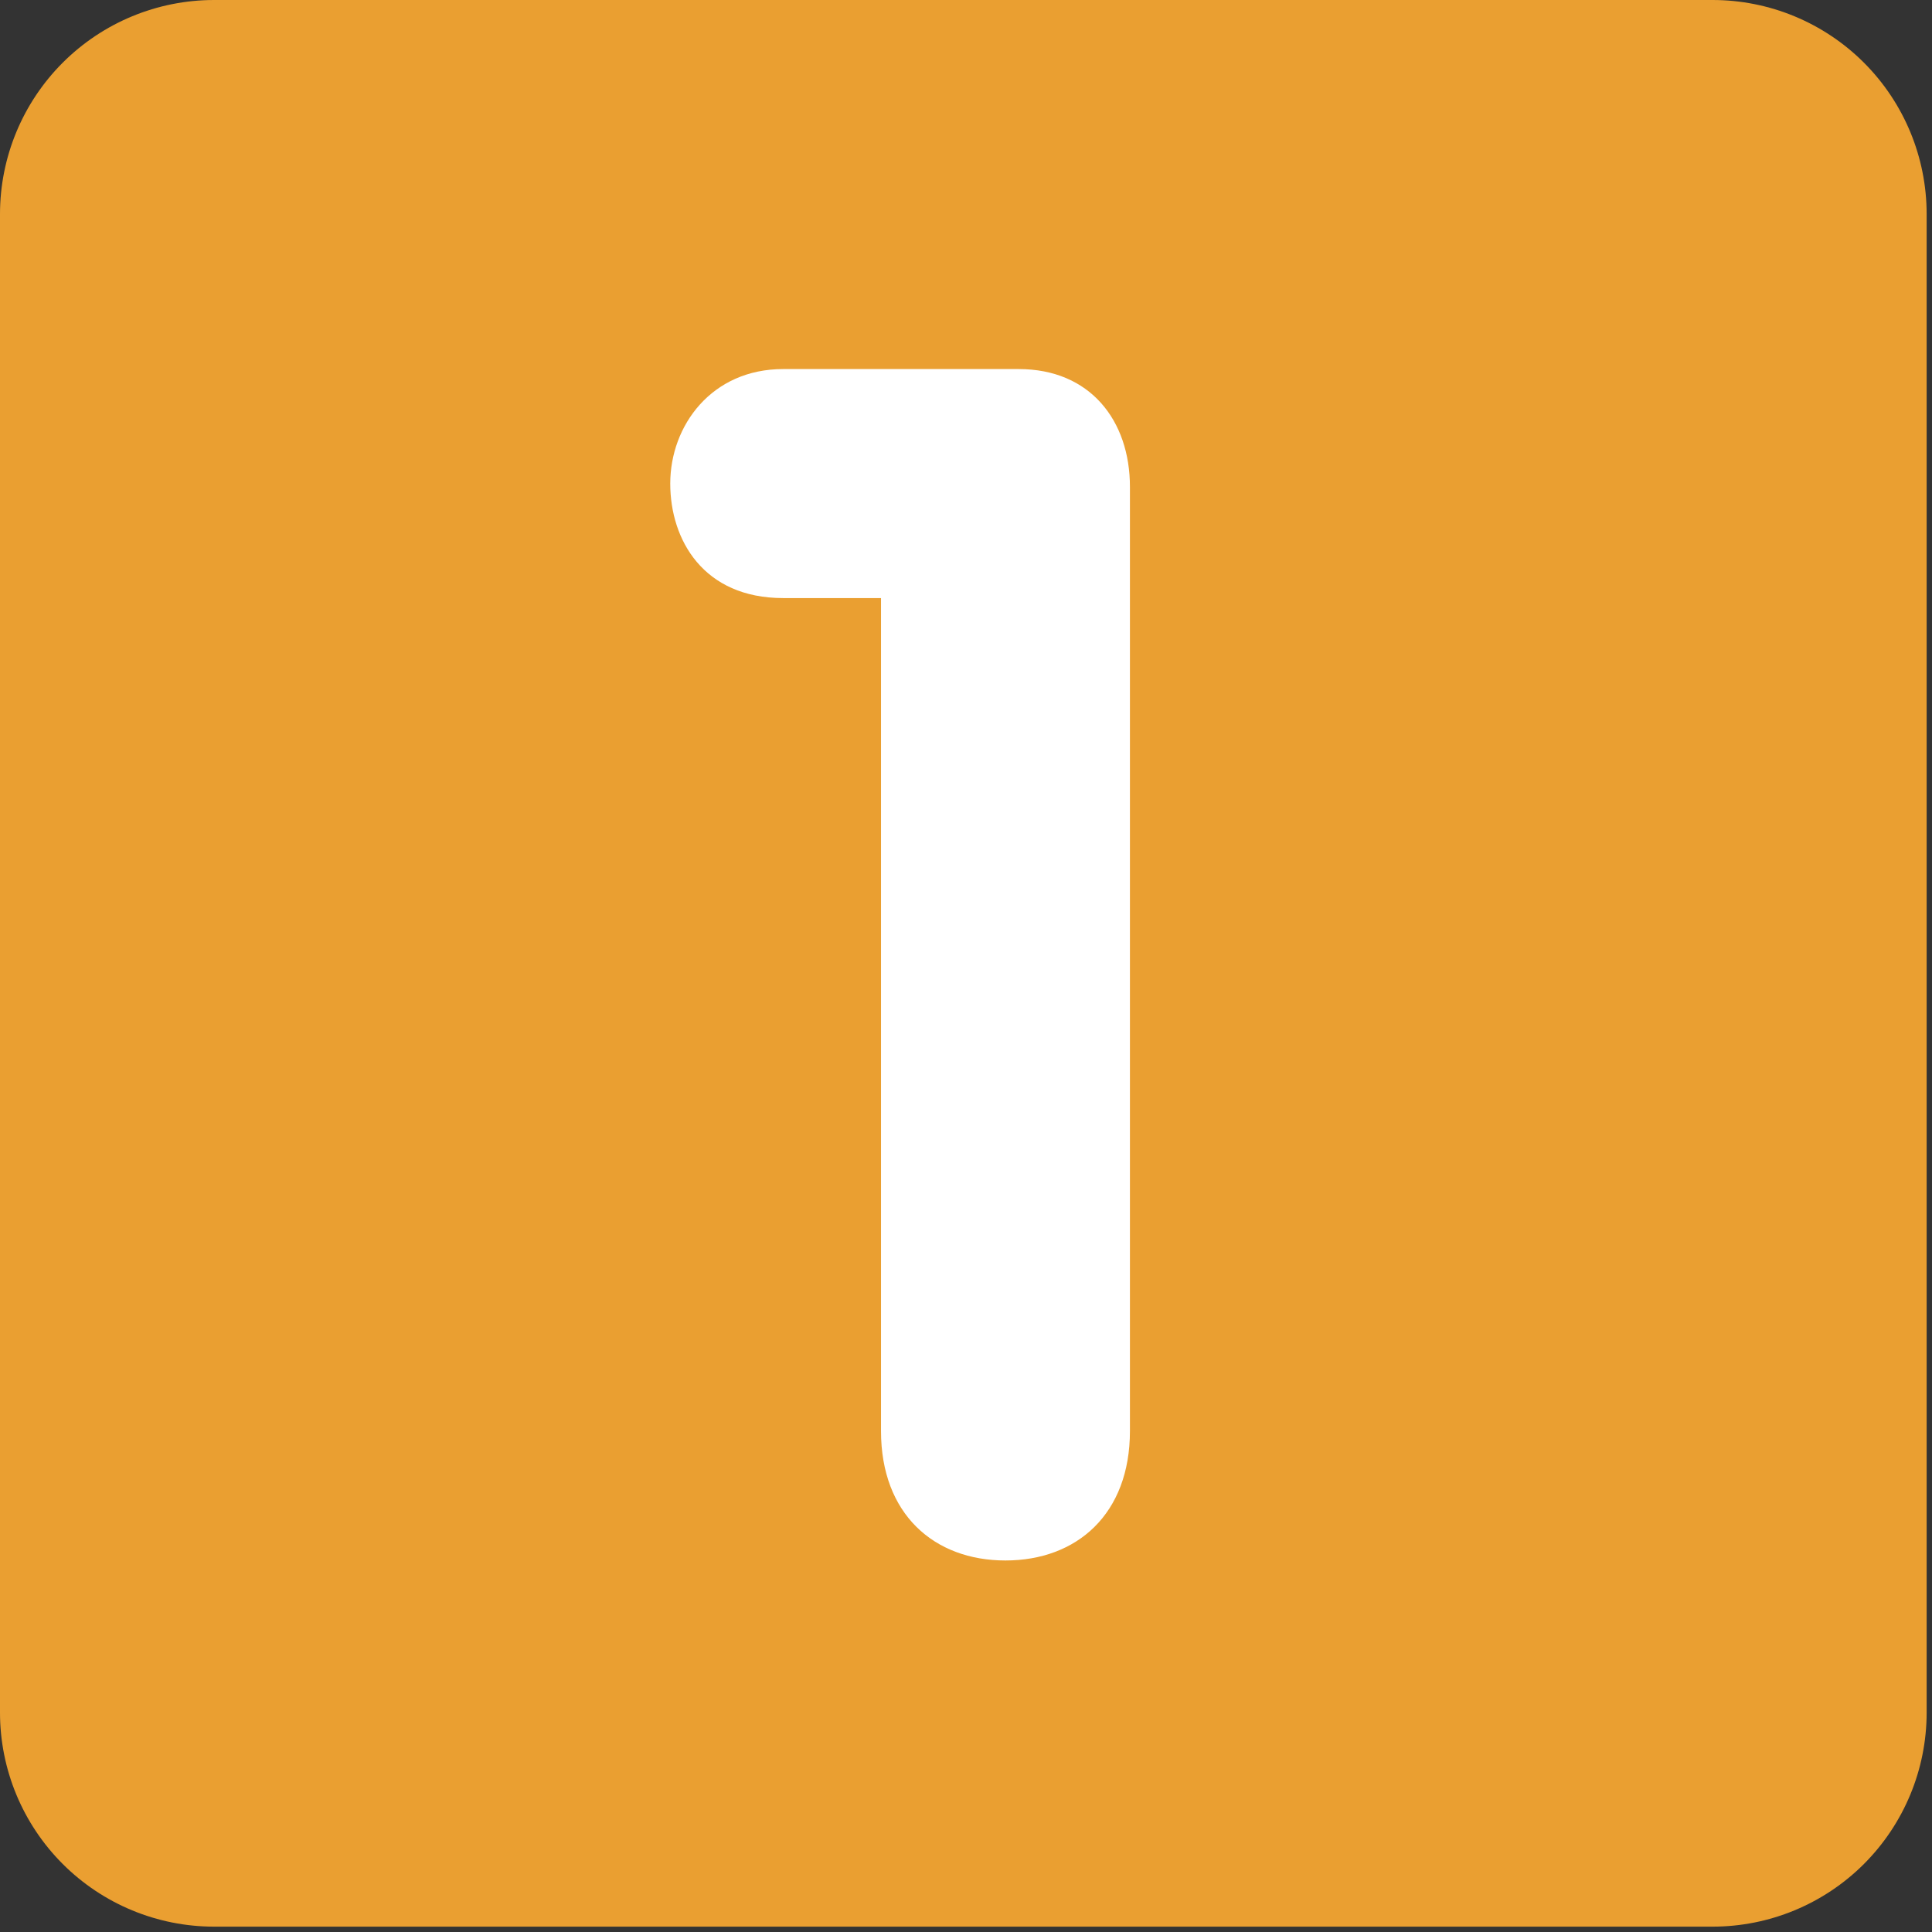 <svg width="114" height="114" viewBox="0 0 114 114" fill="none" xmlns="http://www.w3.org/2000/svg">
<rect x="0" y="0" width="114" height="114" fill="#333333" stroke="none"/>
<path d="M113.684 101.053C113.684 104.403 112.353 107.616 109.985 109.985C107.616 112.354 104.403 113.684 101.053 113.684H12.632C9.281 113.684 6.069 112.354 3.7 109.985C1.331 107.616 0 104.403 0 101.053V12.632C0 9.282 1.331 6.069 3.7 3.7C6.069 1.331 9.281 0 12.632 0H101.053C104.403 0 107.616 1.331 109.985 3.7C112.353 6.069 113.684 9.282 113.684 12.632V101.053Z" fill="#EA9F31"/>
<path d="M51.985 35.29H46.209C41.511 35.29 39.549 31.863 39.549 28.535C39.549 25.105 41.997 21.777 46.209 21.777H60.111C64.323 21.777 66.673 24.812 66.673 28.728V84.442C66.673 89.34 63.54 92.078 59.327 92.078C55.118 92.078 51.985 89.34 51.985 84.442V35.29Z" fill="white"/>
</svg>
